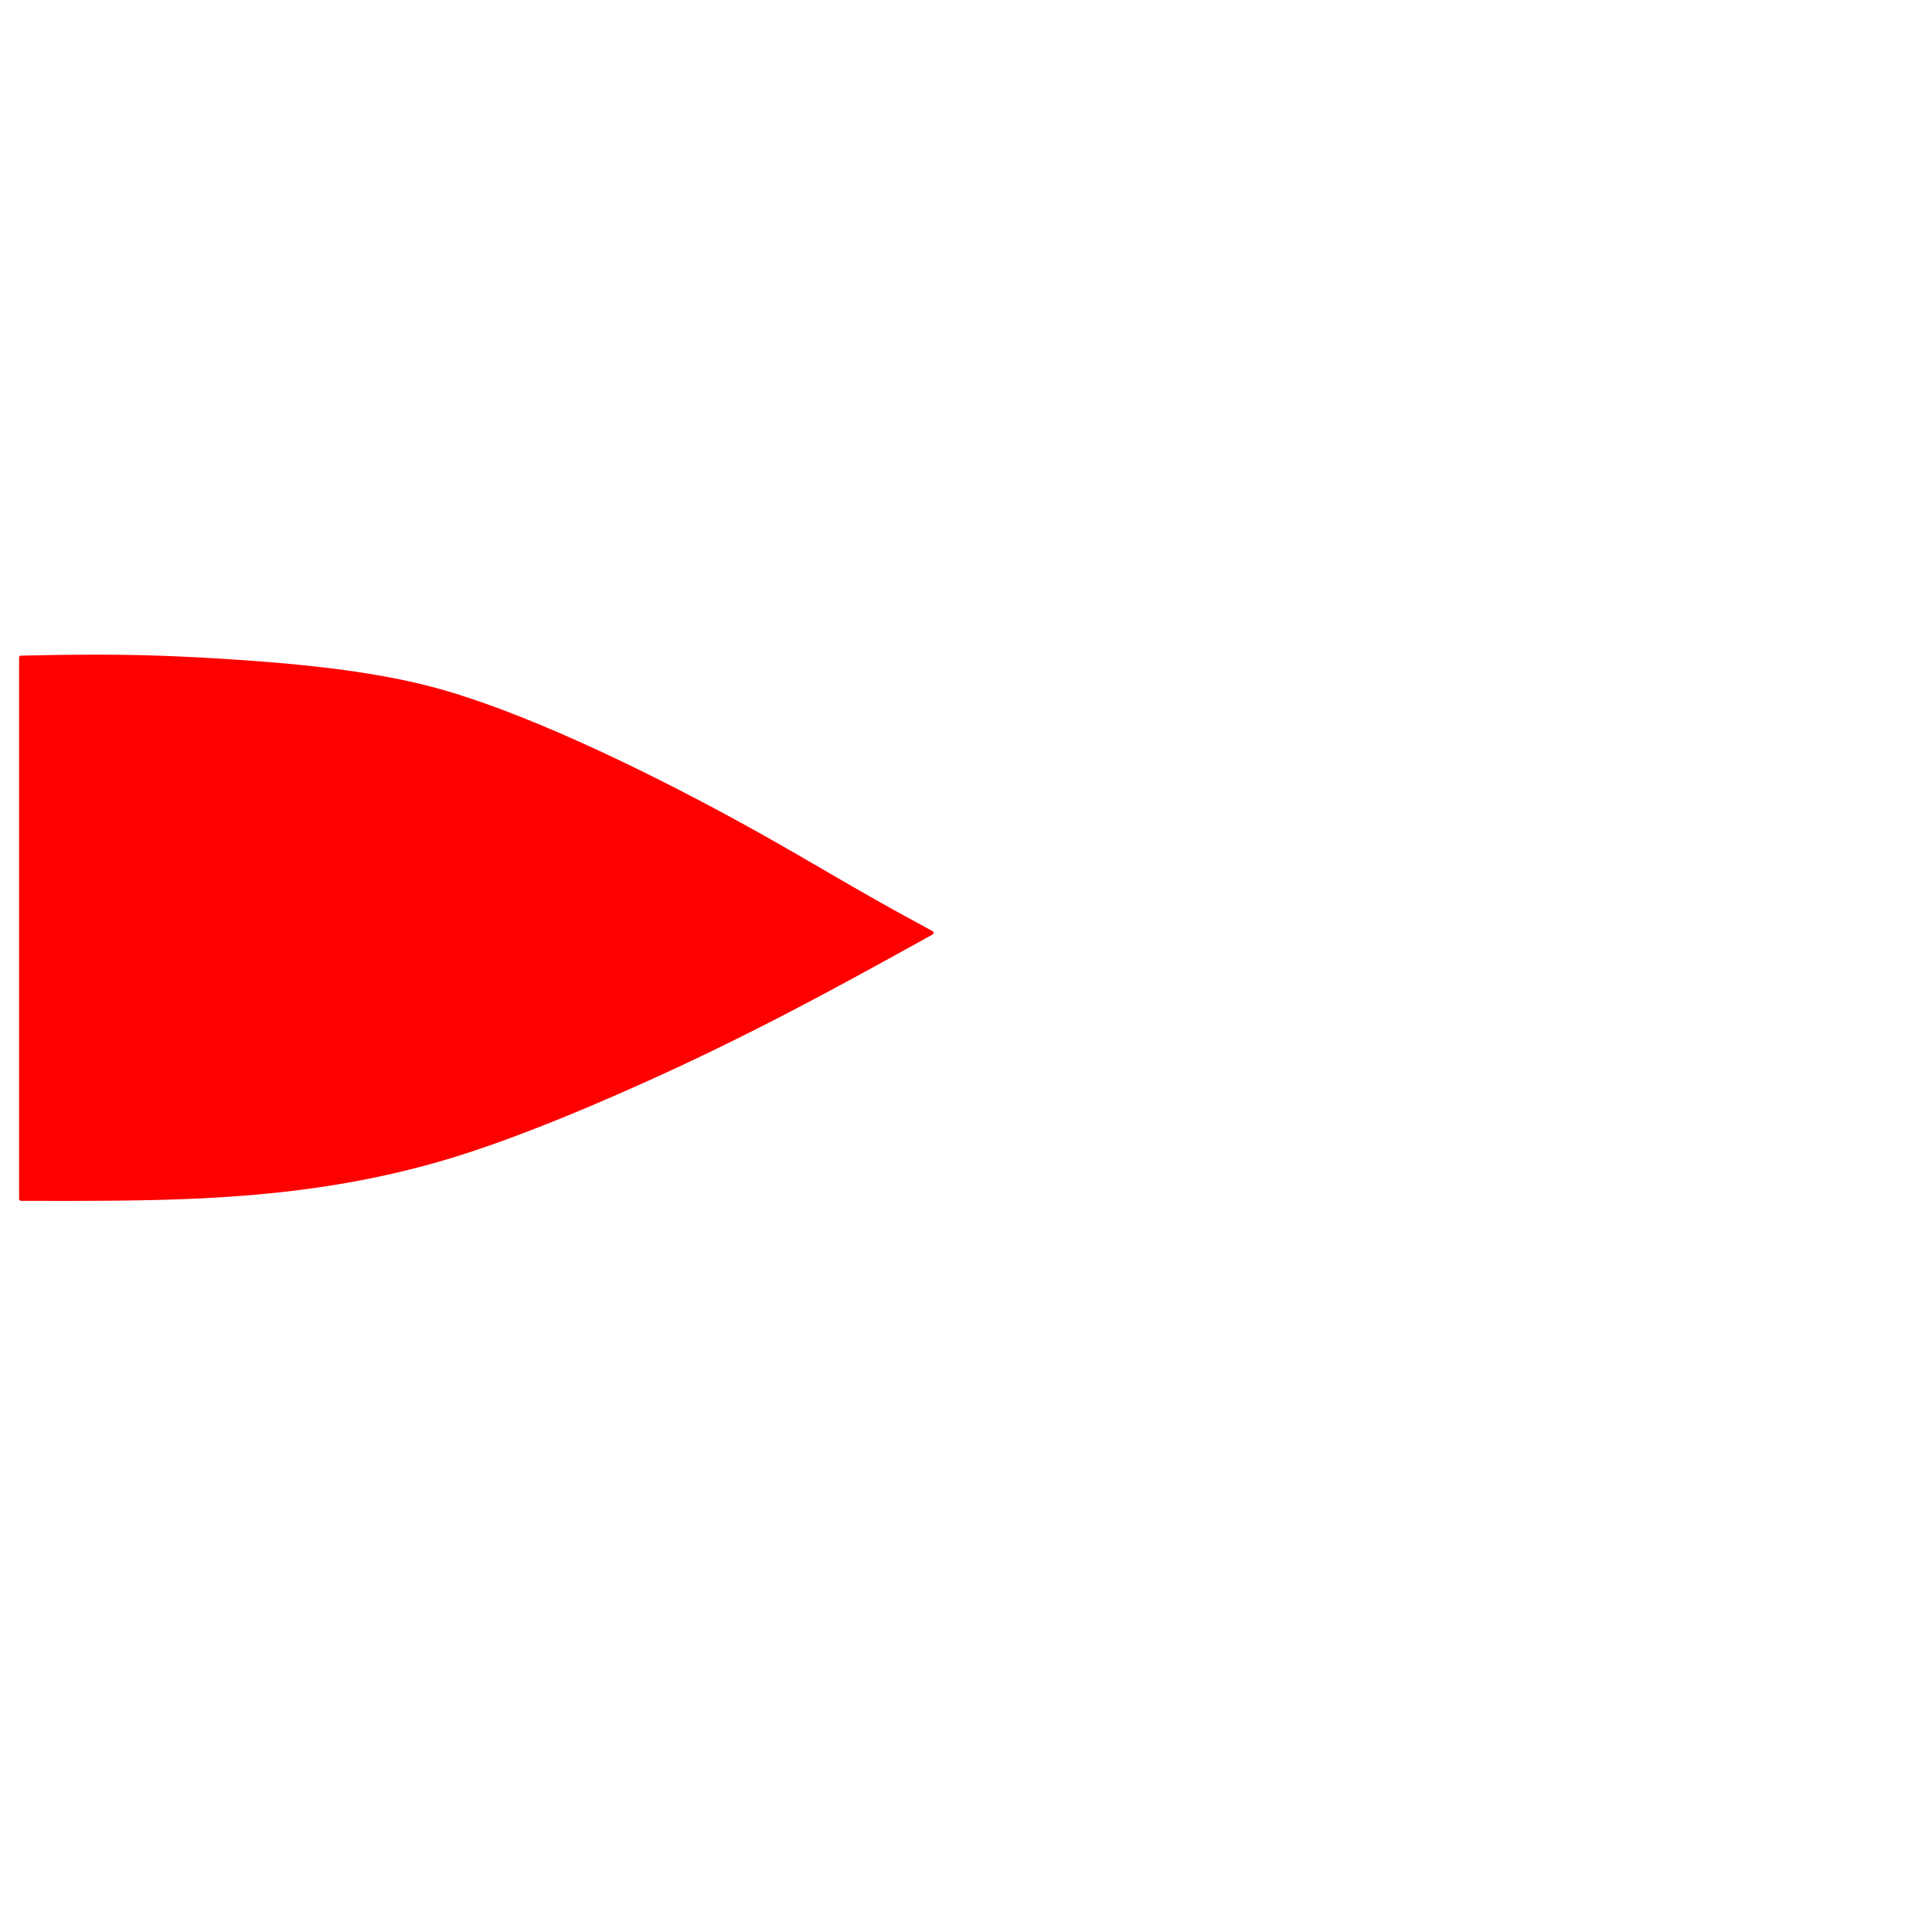 <?xml version="1.0" encoding="UTF-8" standalone="no"?>
<svg
   width="1024"
   height="1024"
   viewBox="0 0 1024 1024"
   version="1.1"
   id="svg48795"
   sodipodi:docname="Hat04_U2_2.svg"
   inkscape:version="1.1.1 (3bf5ae0d25, 2021-09-20)"
   xmlns:inkscape="http://www.inkscape.org/namespaces/inkscape"
   xmlns:sodipodi="http://sodipodi.sourceforge.net/DTD/sodipodi-0.dtd"
   xmlns="http://www.w3.org/2000/svg"
   xmlns:svg="http://www.w3.org/2000/svg">
  <defs
     id="defs48799">
    <style
       type="text/css"
       id="style61205"><![CDATA[
    .str0 {stroke:black;stroke-width:20;stroke-linecap:round;stroke-linejoin:round;stroke-miterlimit:22.926}
    .fil0 {fill:#ff0000}
   ]]></style>
  </defs>
  <sodipodi:namedview
     id="namedview48797"
     pagecolor="#ffffff"
     bordercolor="#666666"
     borderopacity="1.0"
     inkscape:pageshadow="2"
     inkscape:pageopacity="0.0"
     inkscape:pagecheckerboard="0"
     showgrid="false"
     inkscape:zoom="0.55795144"
     inkscape:cx="440.00245"
     inkscape:cy="616.54111"
     inkscape:window-width="1920"
     inkscape:window-height="1017"
     inkscape:window-x="1072"
     inkscape:window-y="592"
     inkscape:window-maximized="1"
     inkscape:current-layer="Layer_x0020_1" />
  <desc
     id="desc24405">, (Blender 3.0.0)</desc>
  <g
     id="Layer_x0020_1"
     inkscape:label="Layer 1"
     inkscape:groupmode="layer"
     transform="matrix(0.038,0,0,0.038,10.938,9.962)"
     style="clip-rule:evenodd;fill-rule:evenodd;image-rendering:optimizeQuality;shape-rendering:geometricPrecision;text-rendering:geometricPrecision">
    <g
       id="path61216"
       class="fil0 str0">
      <path
         id="path2551"
         style="color:#000000;clip-rule:nonzero;fill:#ff0000;fill-rule:nonzero;stroke:none;stroke-width:2;stroke-linecap:round;stroke-linejoin:round;stroke-miterlimit:22.926;-inkscape-stroke:none;shape-rendering:auto"
         d="M 50.578 345.18 C 37.722 345.183 24.89 345.397 11.105 345.689 A 1 1 0 0 0 10.127 346.689 L 10.127 632.09 A 1 1 0 0 0 11.125 633.09 C 88.424 633.2 157.539 633.924 233.09 611.996 C 269.308 601.484 314.033 582.515 348.543 566.742 C 399.481 543.462 443.036 519.682 491.699 492.691 A 1 1 0 0 0 491.693 490.939 L 477.027 482.924 C 454.15 470.425 432.547 457.449 409.971 444.584 C 360.297 416.278 284.887 377.76 230.273 362.82 C 191.629 352.249 144.3 348.854 104.311 346.588 A 1 1 0 0 0 104.301 346.588 L 90.201 345.939 A 1 1 0 0 0 90.195 345.939 C 76.314 345.385 63.434 345.176 50.578 345.18 z "
         transform="matrix(26.458,0,0,26.458,-289.409,-263.584)" />
    </g>
  </g>
</svg>
